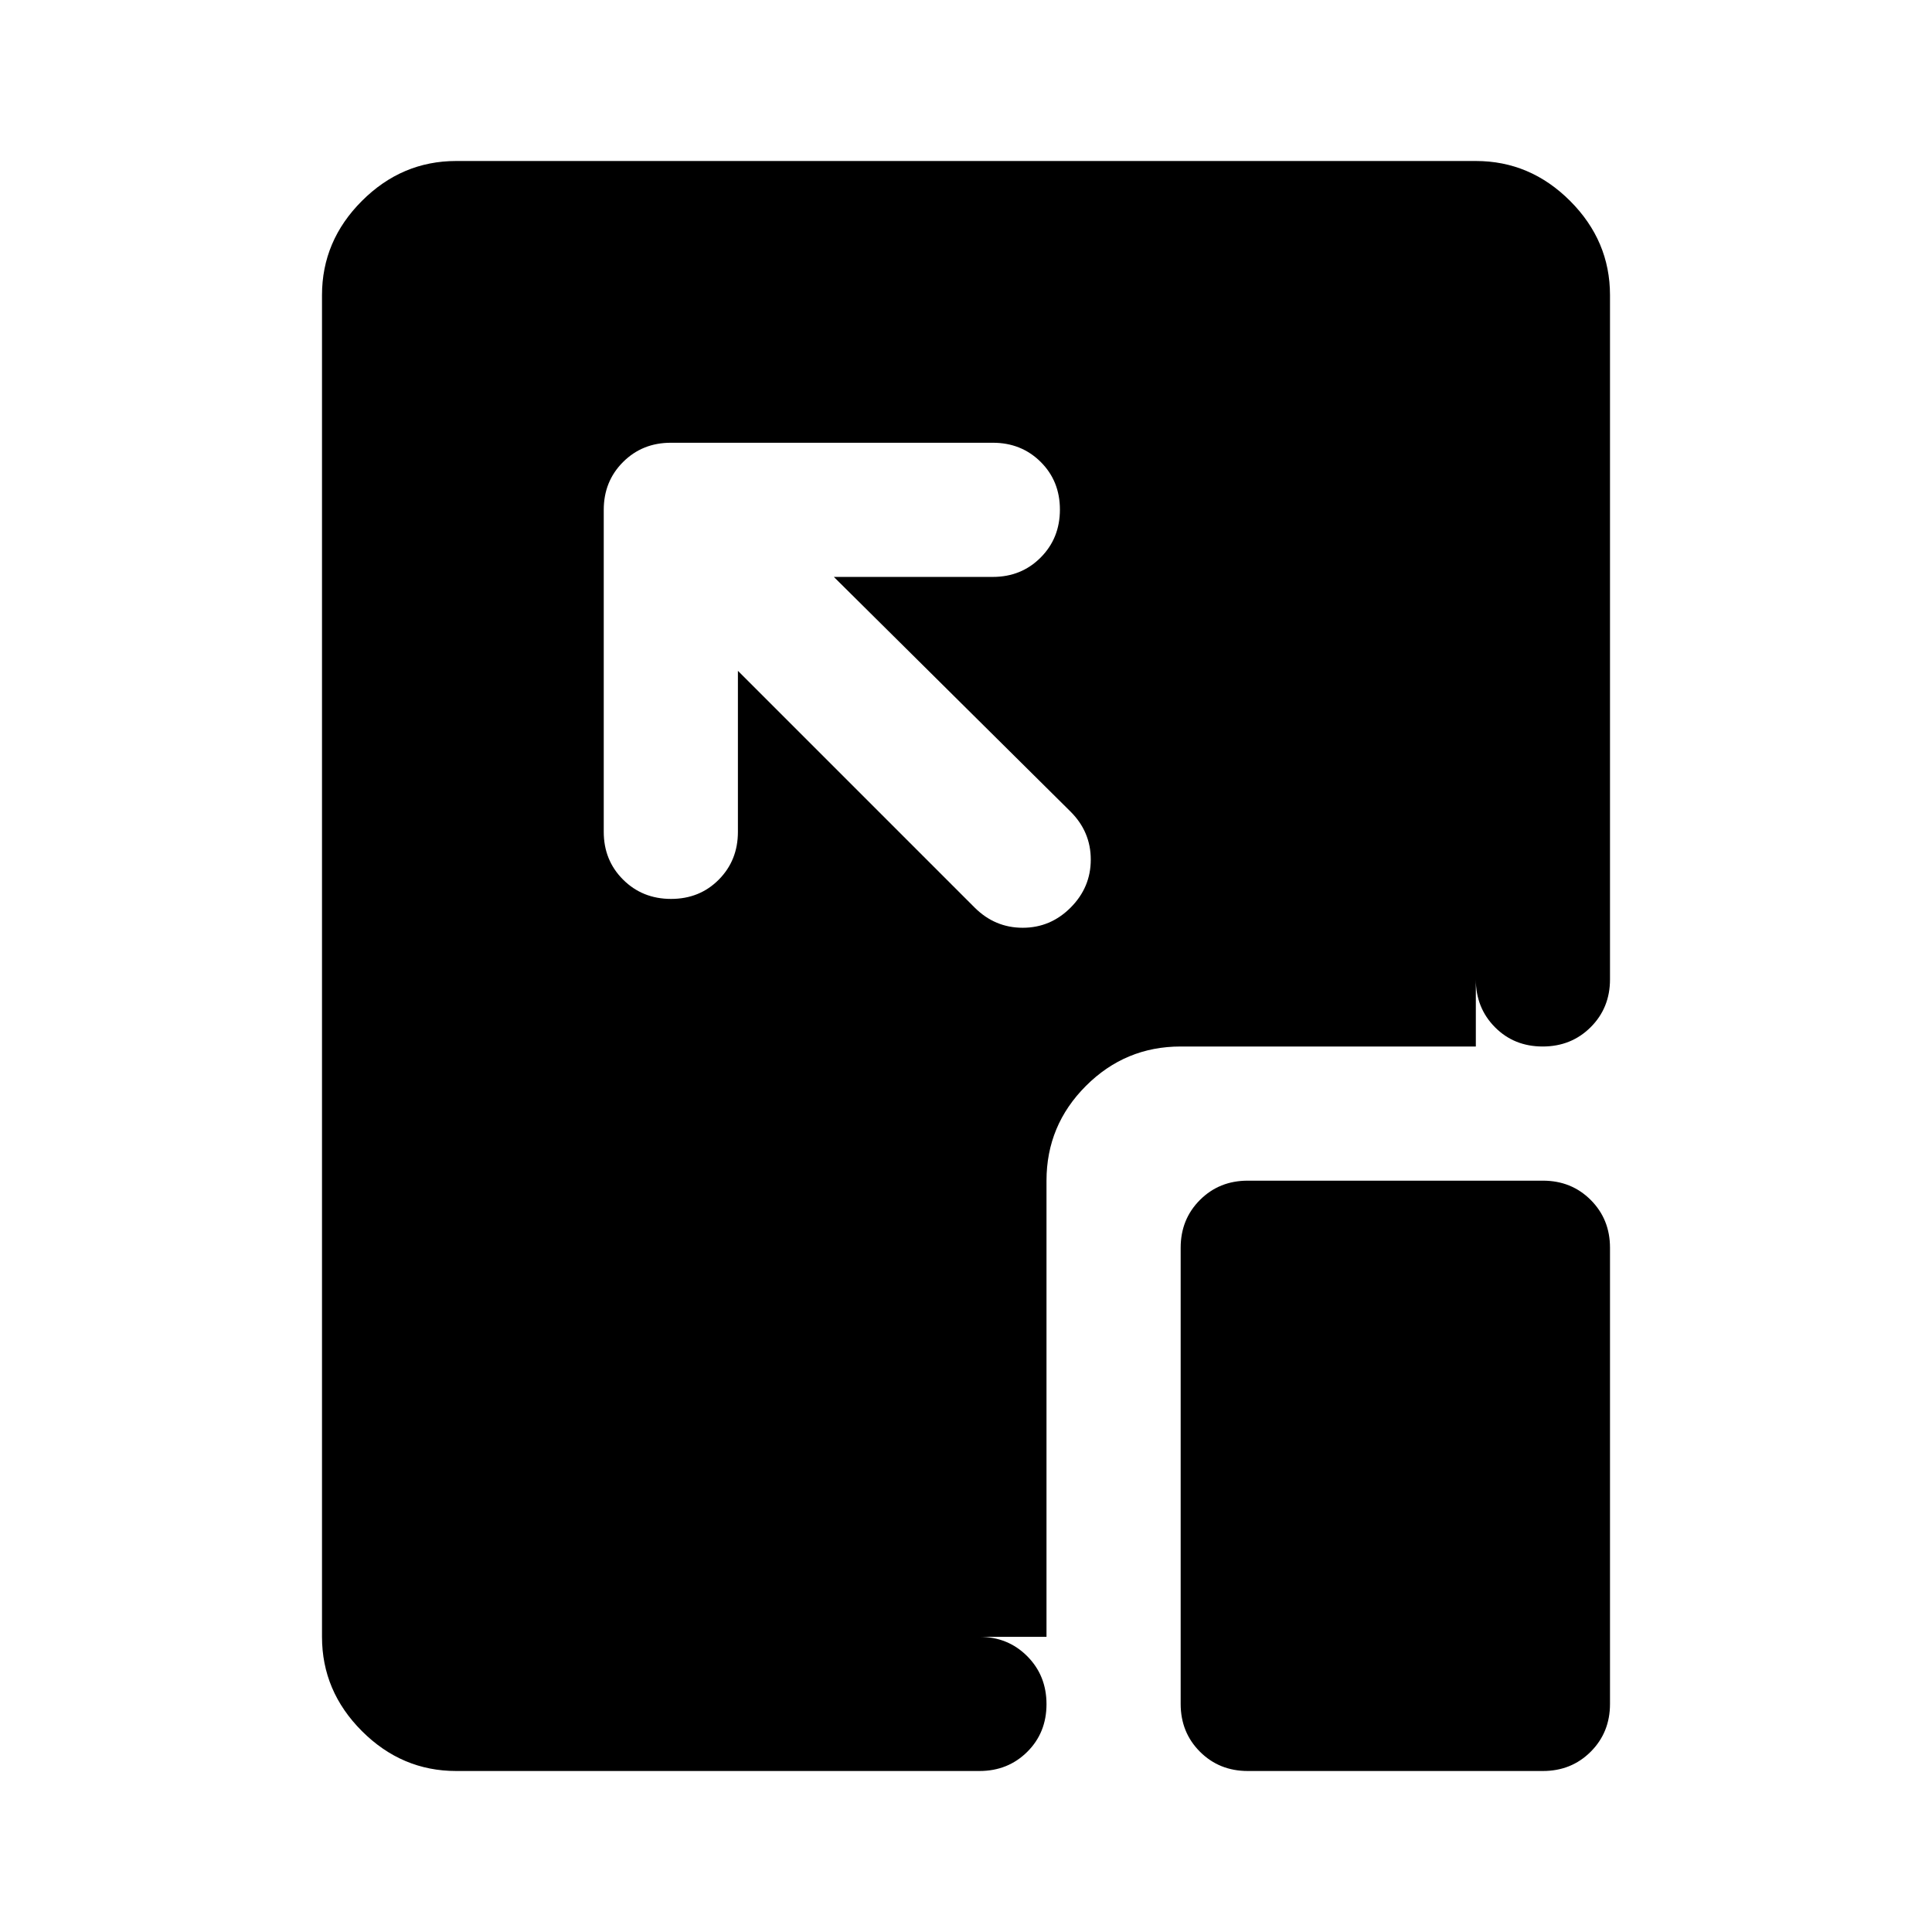 <svg xmlns="http://www.w3.org/2000/svg" height="40" viewBox="0 96 960 960" width="40"><path d="M226.666 976q-27 0-46.833-19.833T160 909.334V242.666q0-27 19.833-46.833T226.666 176h506.668q27 0 46.833 19.833T800 242.666v340.001q0 14.166-9.617 23.75Q780.766 616 766.55 616q-14.216 0-23.716-9.583-9.5-9.584-9.5-23.75V242.666H226.666v666.668h260.001q14.166 0 23.75 9.617Q520 928.568 520 942.784q0 14.216-9.583 23.716-9.584 9.5-23.75 9.5H226.666Zm140-546.668 117.667 117.667q10.044 10 23.855 10t23.811-10.035q10-10.035 10-23.833 0-13.798-10-23.798L414.332 382.666h79.001q14.166 0 23.749-9.617 9.584-9.617 9.584-23.833 0-14.217-9.584-23.717-9.583-9.5-23.749-9.5h-160q-14.167 0-23.75 9.584-9.584 9.583-9.584 23.75v160q0 14.166 9.617 23.749 9.617 9.584 23.833 9.584 14.217 0 23.717-9.584 9.5-9.583 9.5-23.749v-80.001ZM619.999 976q-14.166 0-23.749-9.583-9.584-9.584-9.584-23.75V715.999q0-14.166 9.584-23.749 9.583-9.584 23.749-9.584h146.668q14.166 0 23.75 9.584Q800 701.833 800 715.999v226.668q0 14.166-9.583 23.75-9.584 9.583-23.75 9.583H619.999ZM520 909.334H226.666V242.666h506.668V616H586.666q-27.5 0-47.083 19.583T520 682.666v226.668Z"/></svg>